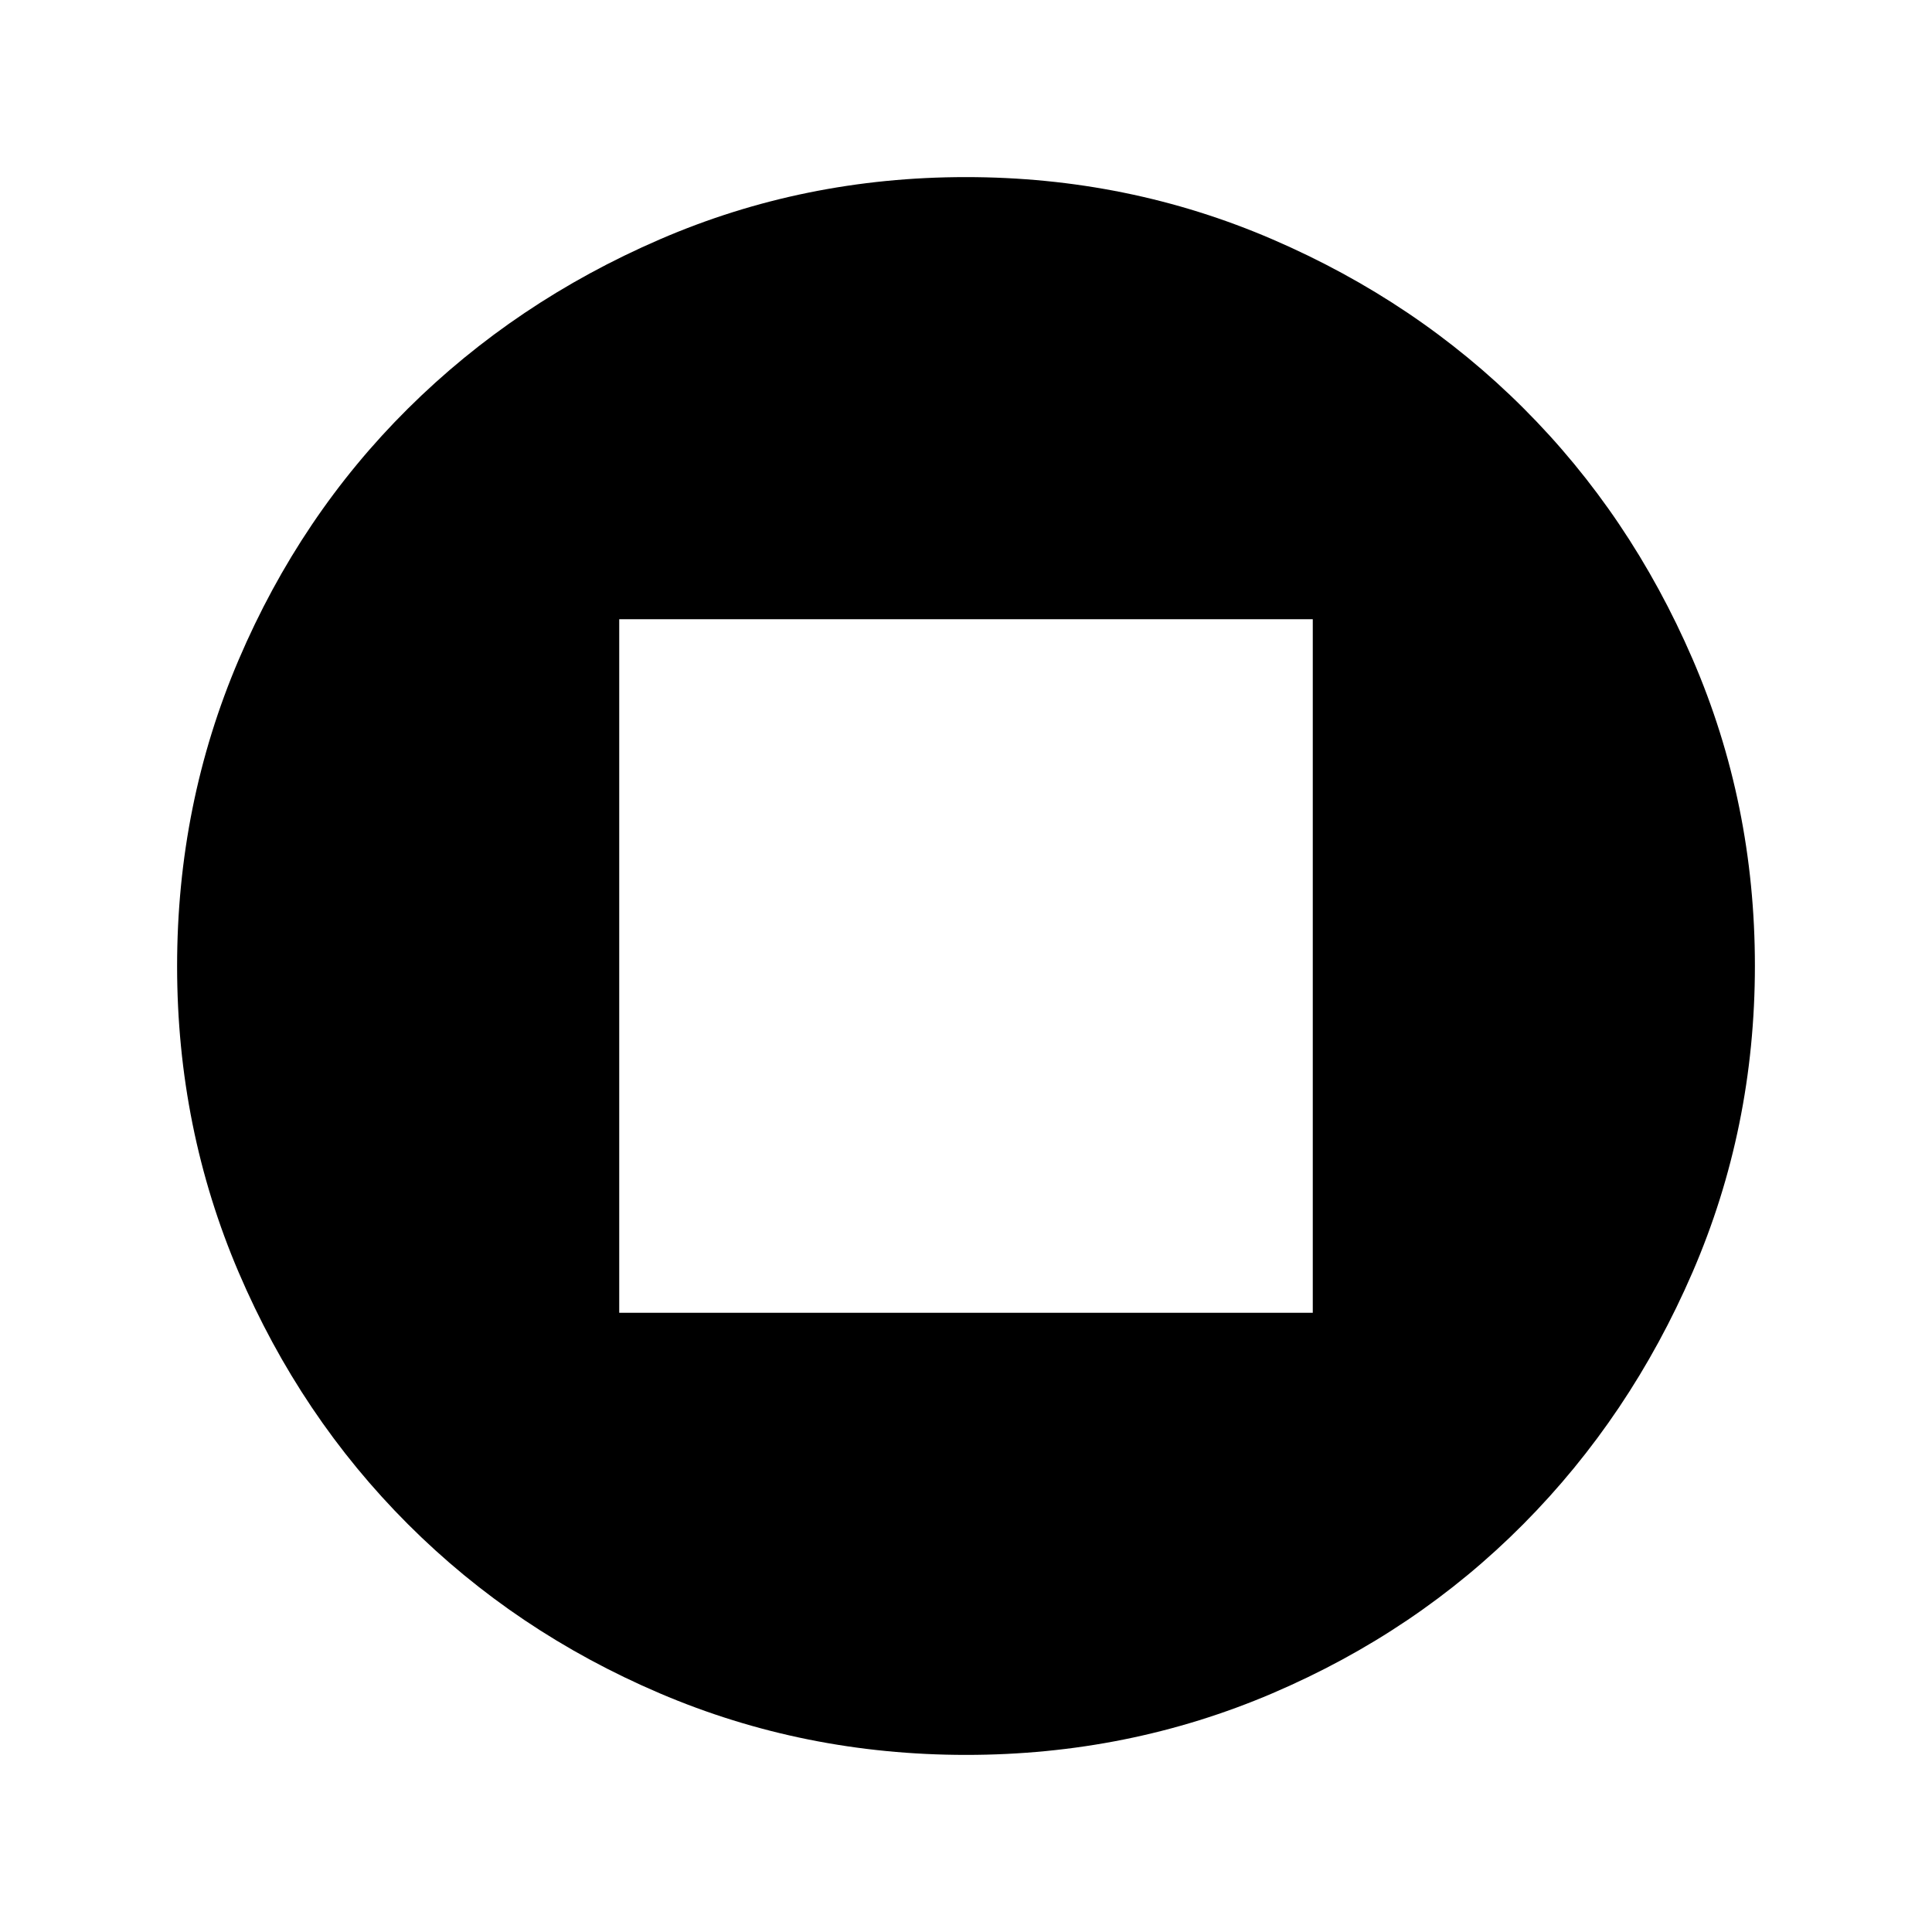 <svg xmlns="http://www.w3.org/2000/svg" height="24" viewBox="0 -960 960 960" width="24"><path d="M307.69-307.69h344.62v-344.62H307.69v344.62ZM480.07-88q-80.61 0-152.29-30.62-71.68-30.62-125.11-84.05-53.43-53.43-84.05-125.04Q88-399.32 88-479.93t30.62-152.29q30.62-71.68 84.05-124.72 53.43-53.05 125.04-84.05Q399.32-872 479.93-872t152.33 30.92q71.73 30.93 124.78 83.94 53.06 53.01 84.01 124.67Q872-560.81 872-480.13q0 80.67-31.01 152.35-31 71.68-84.05 125.11-53.04 53.43-124.65 84.05Q560.68-88 480.07-88Z"/></svg>